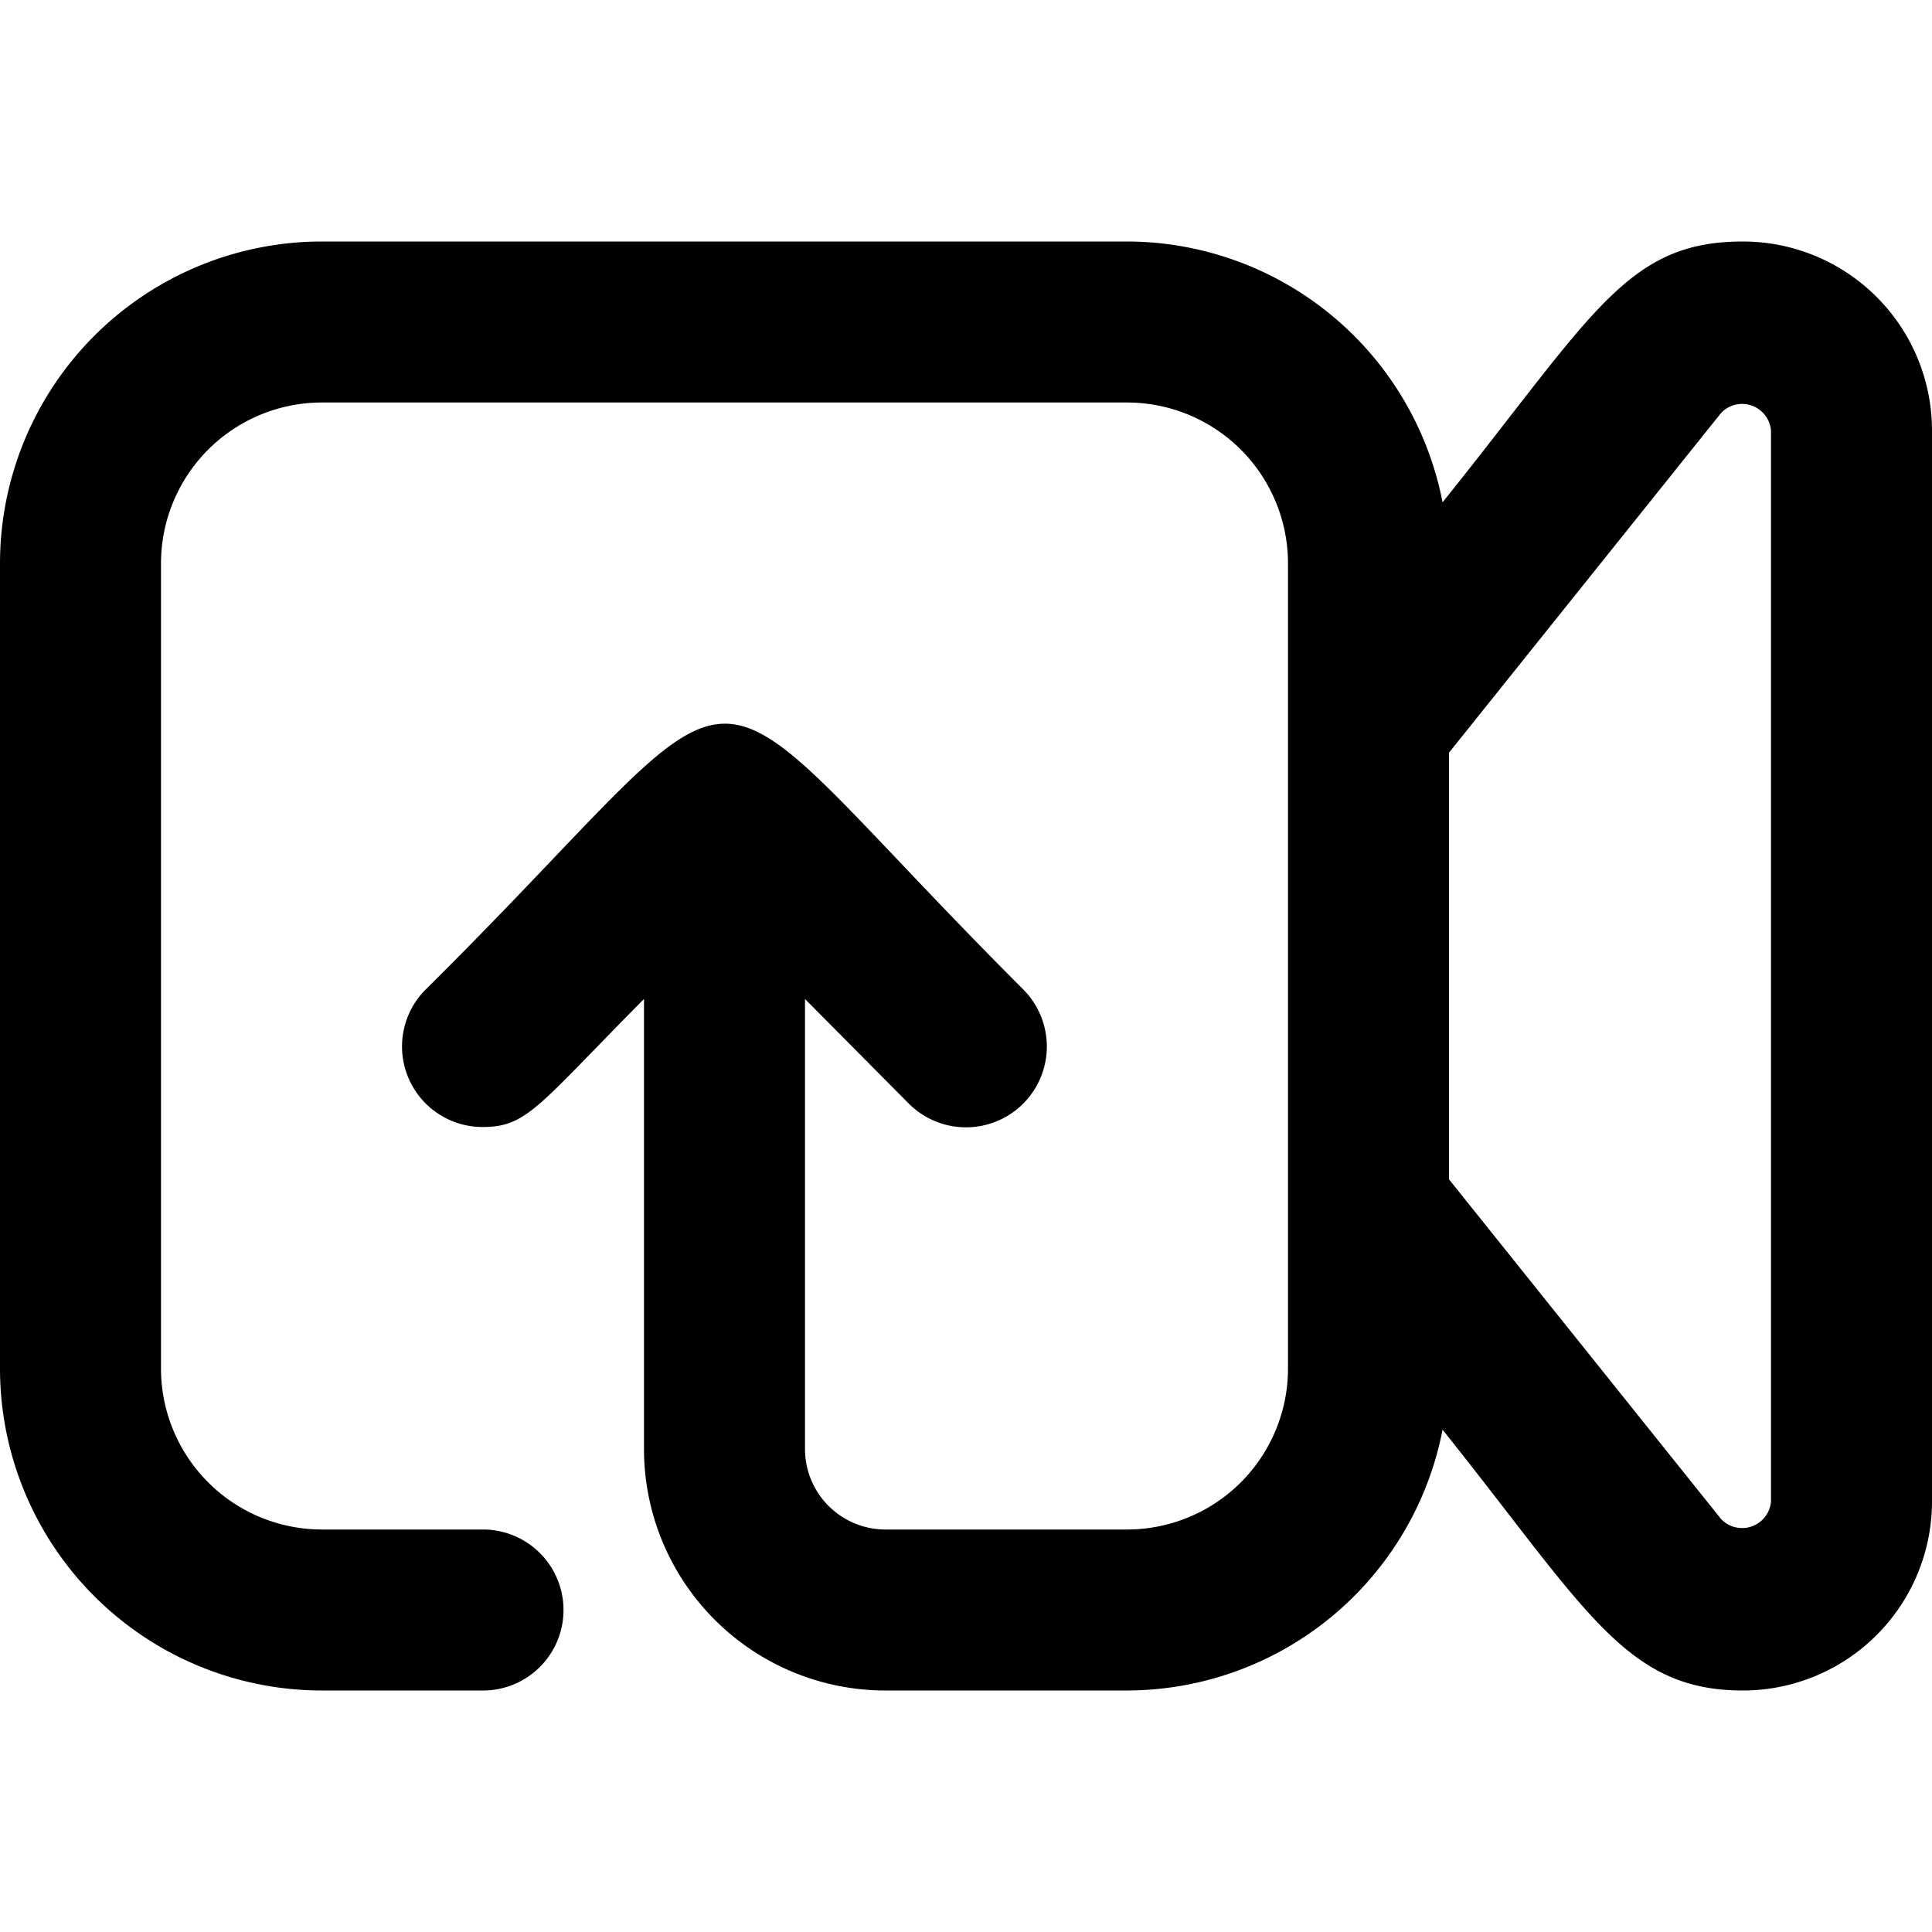 <svg xmlns="http://www.w3.org/2000/svg" viewBox="0 0 24 24"><title>Camera Upload</title><g id="Camera_Upload" data-name="Camera Upload"><path d="M21.65,3c-1.45,0-1.86.91-3.73,3.24A4,4,0,0,0,14,3H4A4,4,0,0,0,0,7V17a4,4,0,0,0,4,4H6a1,1,0,0,0,0-2H4a2,2,0,0,1-2-2V7A2,2,0,0,1,4,5H14a2,2,0,0,1,2,2V17a2,2,0,0,1-2,2H11a1,1,0,0,1-1-1V12.41l1.29,1.3a1,1,0,0,0,1.42-1.42c-4.42-4.42-3-4.38-7.42,0A1,1,0,0,0,6,14c.55,0,.69-.27,2-1.59V18a3,3,0,0,0,3,3h3a4,4,0,0,0,3.92-3.24C19.71,20,20.19,21,21.65,21A2.35,2.35,0,0,0,24,18.65V5.35A2.35,2.35,0,0,0,21.65,3ZM22,18.65a.36.36,0,0,1-.62.22L18,14.65V9.35l3.38-4.22a.36.36,0,0,1,.62.22Z"/></g></svg>